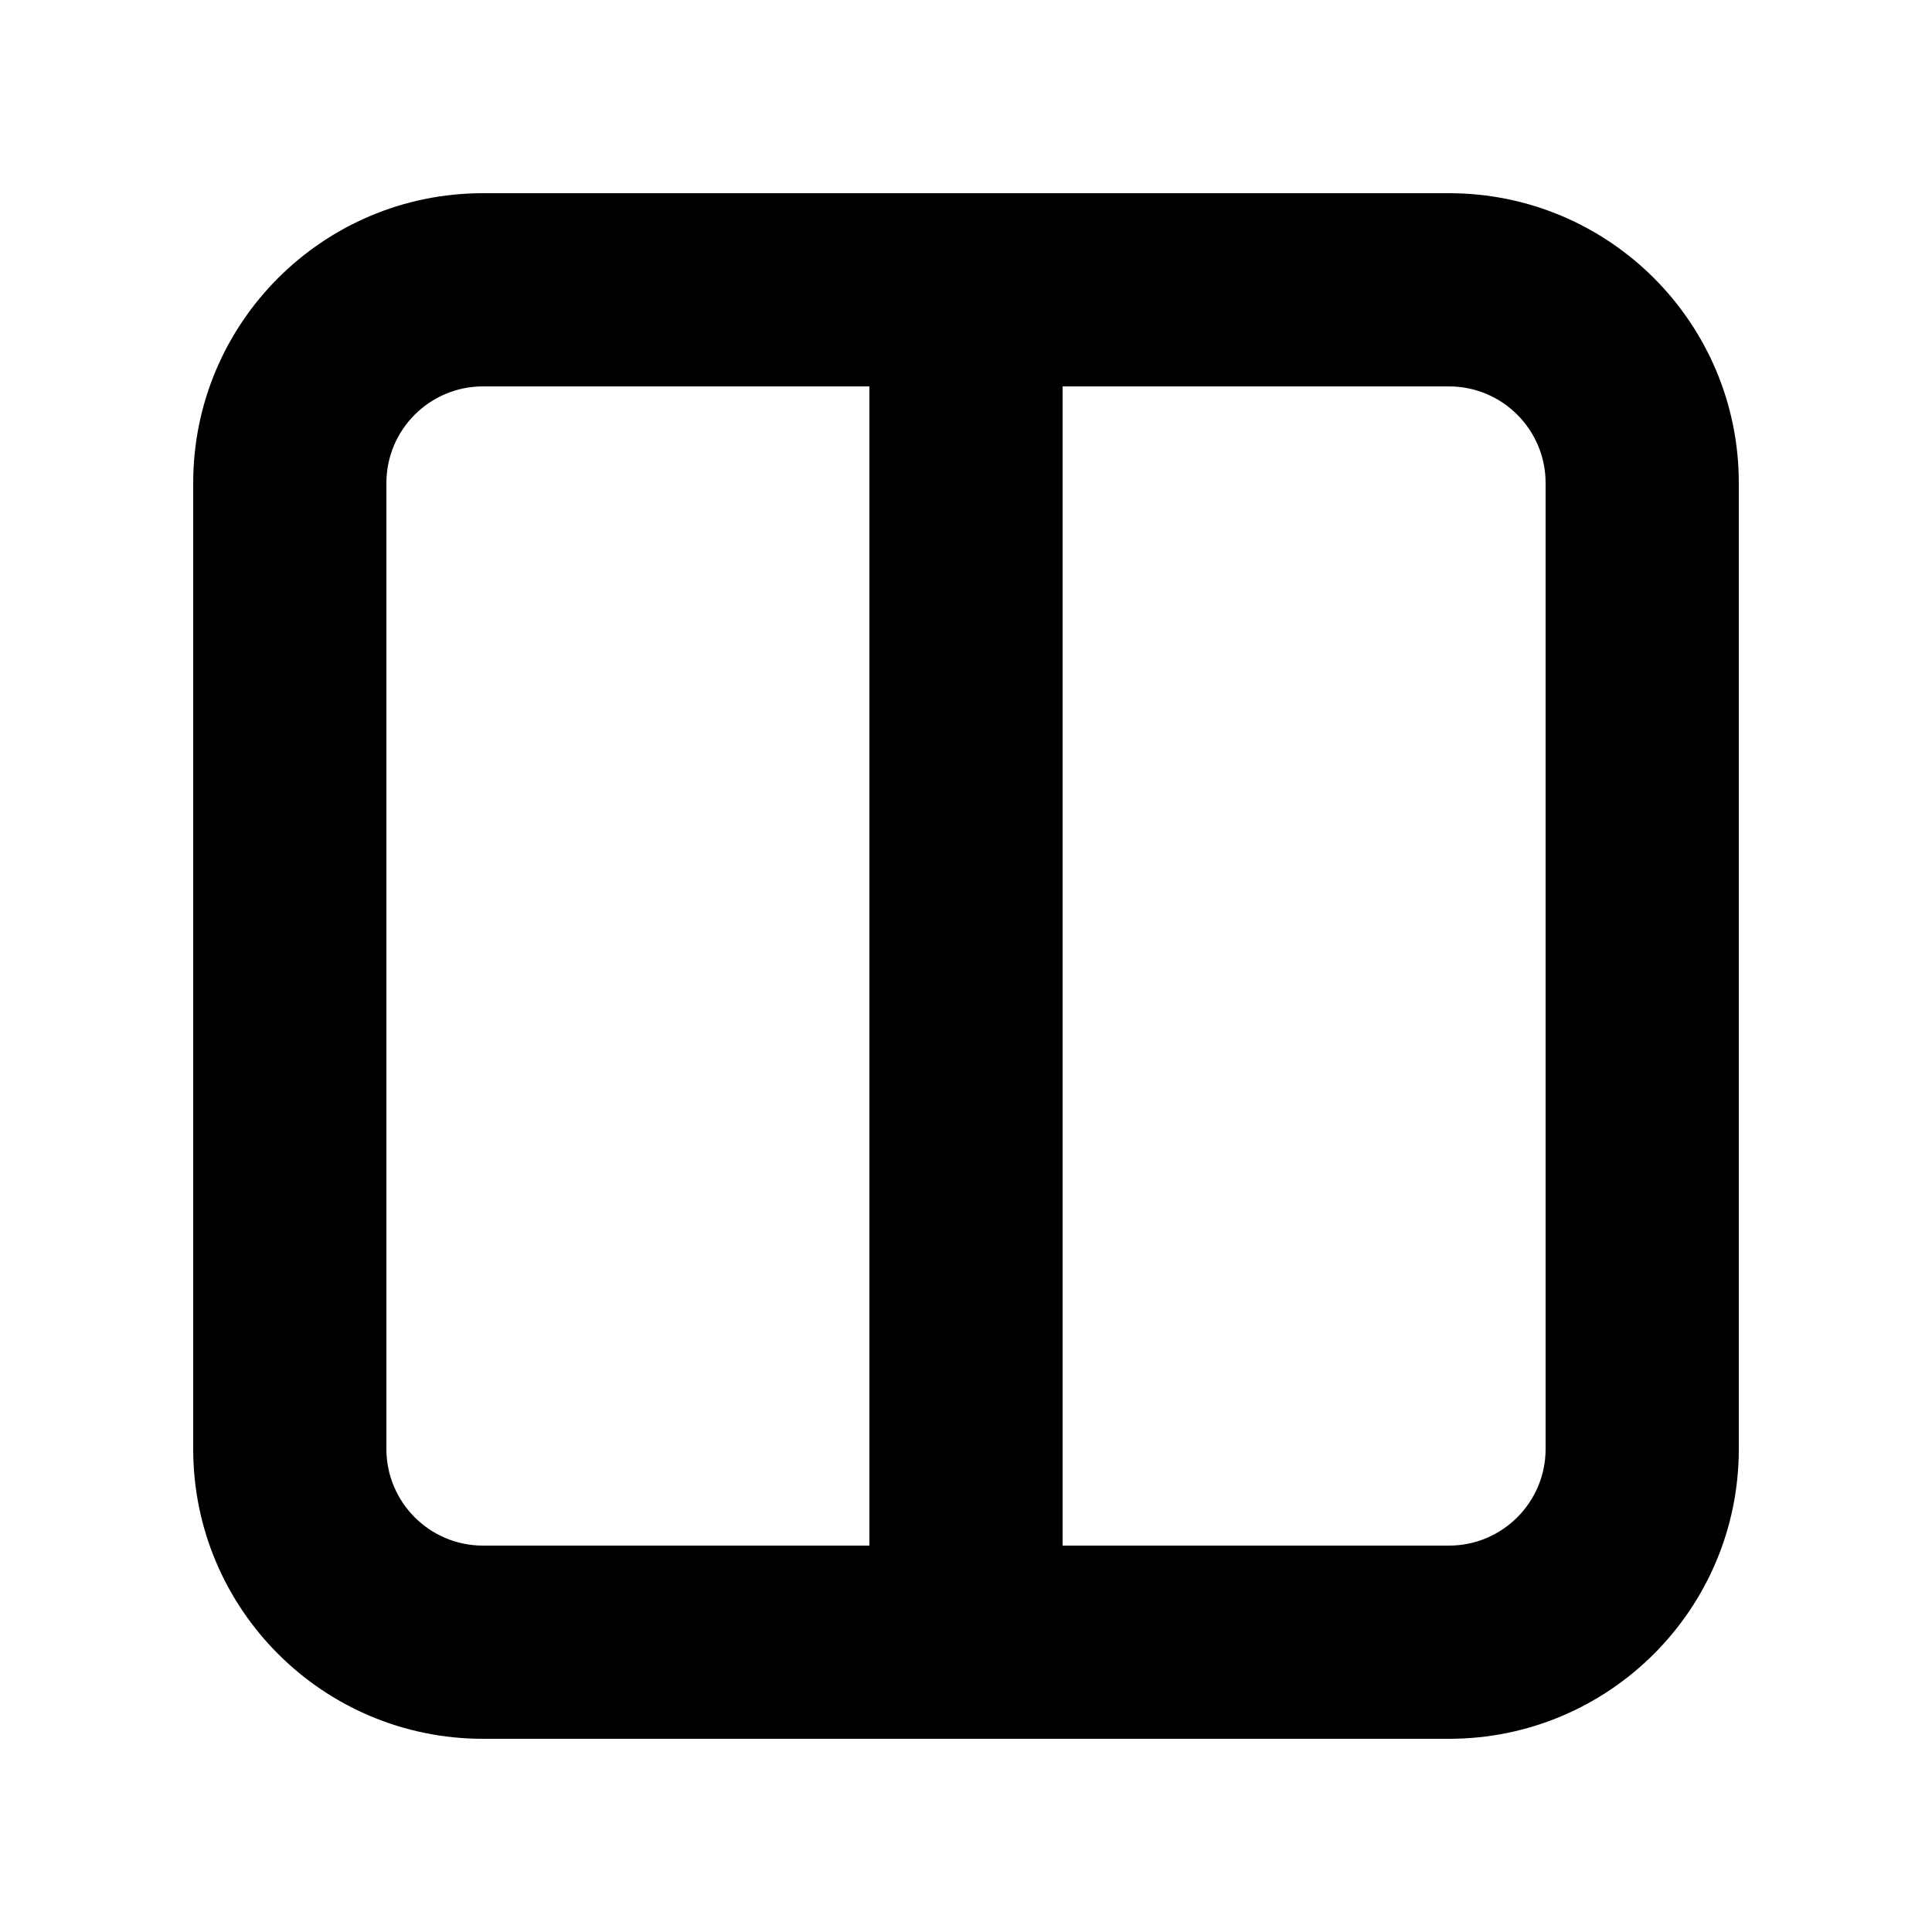 <svg width="20" height="20" viewBox="0 0 20 20" fill="none" xmlns="http://www.w3.org/2000/svg">
<path fill-rule="evenodd" clip-rule="evenodd" d="M5 18C3.343 18 2 16.657 2 15V5C2 3.343 3.343 2 5 2H15C16.657 2 18 3.343 18 5V15C18 16.657 16.657 18 15 18H5ZM9 4H5C4.448 4 4 4.448 4 5V15C4 15.552 4.448 16 5 16H9V4ZM15 4H11V16H15C15.552 16 16 15.552 16 15V5C16 4.448 15.552 4 15 4Z" fill="black"/>
</svg>
